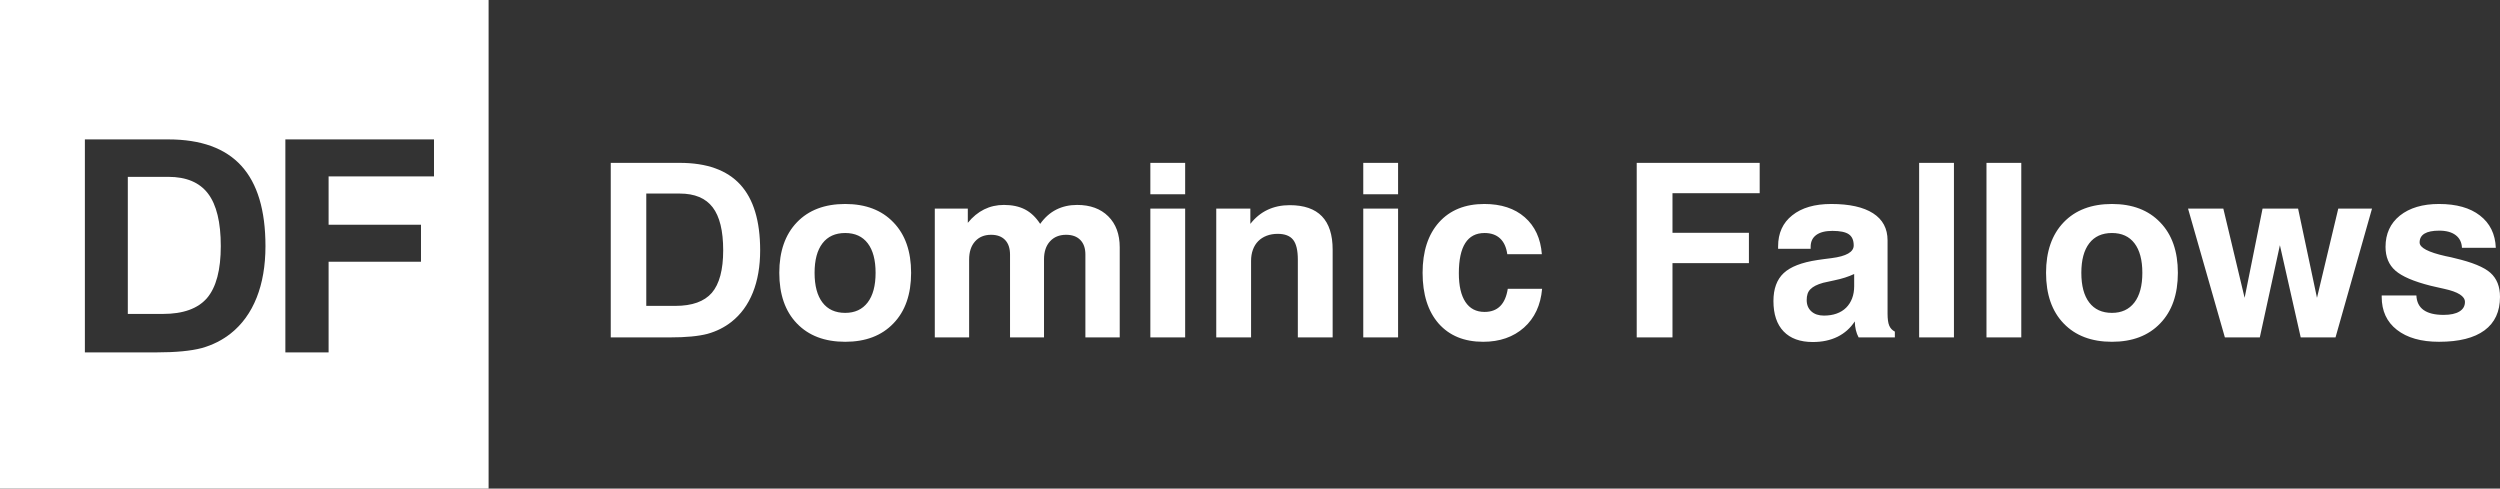 <?xml version="1.0" encoding="UTF-8"?>
<svg width="307px" height="60px" viewBox="0 0 307 60" version="1.1" xmlns="http://www.w3.org/2000/svg" xmlns:xlink="http://www.w3.org/1999/xlink">
    <rect x="0" y="0" width="307" height="60" fill="#333333" stroke="none"/>
    <g id="logo" stroke="none" stroke-width="1" fill="none" fill-rule="evenodd">
        <path d="M75,41.433 L75,20 L83.476,20 C86.795,20 89.27,20.888 90.901,22.663 C92.531,24.438 93.347,27.13 93.347,30.738 C93.347,32.707 93.048,34.436 92.451,35.925 C91.853,37.414 90.977,38.615 89.821,39.526 C88.969,40.196 87.99,40.686 86.884,40.996 C85.777,41.287 84.239,41.433 82.271,41.433 L75,41.433 Z M79.363,37.562 L82.932,37.562 C84.989,37.562 86.482,37.029 87.412,35.962 C88.343,34.875 88.808,33.134 88.808,30.738 C88.808,28.342 88.377,26.582 87.515,25.456 C86.653,24.331 85.307,23.769 83.476,23.769 L79.363,23.769 L79.363,37.562 Z M95.697,33.503 C95.697,30.874 96.417,28.808 97.856,27.304 C99.296,25.801 101.274,25.049 103.791,25.049 C106.298,25.049 108.271,25.801 109.71,27.304 C111.16,28.798 111.884,30.864 111.884,33.503 C111.884,36.151 111.16,38.222 109.71,39.716 C108.271,41.219 106.298,41.971 103.791,41.971 C101.274,41.971 99.296,41.219 97.856,39.716 C96.417,38.222 95.697,36.151 95.697,33.503 Z M100.03,33.503 C100.03,35.084 100.353,36.299 101,37.147 C101.646,37.996 102.576,38.421 103.791,38.421 C104.976,38.421 105.894,37.996 106.545,37.147 C107.196,36.299 107.522,35.084 107.522,33.503 C107.522,31.931 107.201,30.724 106.56,29.88 C105.918,29.036 104.995,28.614 103.791,28.614 C102.576,28.614 101.646,29.036 101,29.88 C100.353,30.724 100.03,31.931 100.03,33.503 Z M114.793,41.433 L114.793,25.616 L118.847,25.616 L118.847,27.362 C120.042,25.898 121.52,25.165 123.283,25.165 C124.292,25.165 125.154,25.35 125.868,25.718 C126.583,26.087 127.205,26.679 127.734,27.493 C128.292,26.708 128.951,26.123 129.71,25.74 C130.469,25.357 131.323,25.165 132.273,25.165 C133.879,25.165 135.152,25.631 136.092,26.562 C137.032,27.493 137.502,28.764 137.502,30.374 L137.502,41.433 L133.286,41.433 L133.286,31.247 C133.286,30.481 133.078,29.887 132.662,29.465 C132.246,29.043 131.666,28.832 130.921,28.832 C130.089,28.832 129.428,29.101 128.938,29.64 C128.449,30.178 128.204,30.913 128.204,31.844 L128.204,41.433 L124.032,41.433 L124.032,31.276 C124.032,30.491 123.829,29.887 123.423,29.465 C123.016,29.043 122.446,28.832 121.711,28.832 C120.879,28.832 120.22,29.104 119.736,29.647 C119.251,30.19 119.009,30.932 119.009,31.873 L119.009,41.433 L114.793,41.433 Z M141.263,41.433 L141.263,25.616 L145.537,25.616 L145.537,41.433 L141.263,41.433 Z M141.263,23.856 L141.263,20 L145.537,20 L145.537,23.856 L141.263,23.856 Z M149.356,41.433 L149.356,25.616 L153.543,25.616 L153.543,27.493 C154.14,26.727 154.843,26.152 155.651,25.769 C156.459,25.386 157.367,25.194 158.375,25.194 C161.891,25.194 163.649,27.013 163.649,30.651 L163.649,41.433 L159.374,41.433 L159.374,31.873 C159.374,30.738 159.181,29.928 158.794,29.443 C158.407,28.958 157.778,28.716 156.907,28.716 C156.407,28.716 155.954,28.793 155.548,28.948 C155.141,29.104 154.796,29.324 154.512,29.61 C154.228,29.897 154.01,30.246 153.859,30.658 C153.707,31.07 153.631,31.534 153.631,32.048 L153.631,41.433 L149.356,41.433 Z M167.409,41.433 L167.409,25.616 L171.684,25.616 L171.684,41.433 L167.409,41.433 Z M167.409,23.856 L167.409,20 L171.684,20 L171.684,23.856 L167.409,23.856 Z M189.37,35.467 C189.193,37.475 188.454,39.061 187.151,40.225 C185.839,41.389 184.165,41.971 182.128,41.971 C179.807,41.971 177.985,41.224 176.663,39.73 C175.351,38.227 174.695,36.151 174.695,33.503 C174.695,30.874 175.366,28.808 176.707,27.304 C178.059,25.801 179.915,25.049 182.275,25.049 C184.341,25.049 185.996,25.592 187.24,26.679 C188.493,27.775 189.193,29.288 189.34,31.218 L185.095,31.218 C184.977,30.365 184.681,29.717 184.206,29.276 C183.731,28.834 183.097,28.614 182.304,28.614 C180.199,28.614 179.146,30.263 179.146,33.561 C179.146,35.093 179.415,36.267 179.954,37.082 C180.492,37.897 181.276,38.304 182.304,38.304 C183.91,38.304 184.86,37.358 185.154,35.467 L189.37,35.467 Z M200.989,41.433 L200.989,20 L216.089,20 L216.089,23.725 L205.381,23.725 L205.381,28.585 L214.767,28.585 L214.767,32.31 L205.381,32.31 L205.381,41.433 L200.989,41.433 Z M227.693,33.648 C226.988,33.978 226.185,34.235 225.284,34.419 C224.383,34.613 223.918,34.715 223.889,34.725 C223.507,34.832 223.189,34.95 222.934,35.081 C222.68,35.212 222.471,35.36 222.31,35.525 C222.148,35.69 222.033,35.882 221.965,36.1 C221.896,36.318 221.862,36.568 221.862,36.849 C221.862,37.431 222.053,37.894 222.435,38.239 C222.817,38.583 223.331,38.755 223.977,38.755 C224.555,38.755 225.074,38.673 225.534,38.508 C225.994,38.343 226.384,38.103 226.702,37.788 C227.02,37.472 227.265,37.092 227.436,36.646 C227.608,36.199 227.693,35.7 227.693,35.147 L227.693,33.648 Z M227.767,39.468 C227.228,40.293 226.523,40.921 225.652,41.353 C224.78,41.784 223.767,42 222.611,42 C221.054,42 219.859,41.566 219.027,40.698 C218.194,39.83 217.778,38.586 217.778,36.966 C217.778,35.472 218.194,34.332 219.027,33.546 C219.859,32.761 221.245,32.222 223.184,31.931 C223.409,31.892 223.664,31.856 223.948,31.822 C224.232,31.788 224.555,31.747 224.917,31.698 C226.729,31.466 227.635,30.947 227.635,30.142 C227.635,29.501 227.434,29.043 227.032,28.767 C226.631,28.49 225.96,28.352 225.02,28.352 C224.158,28.352 223.497,28.519 223.037,28.854 C222.577,29.188 222.347,29.676 222.347,30.316 L222.347,30.549 L218.351,30.549 L218.351,30.258 C218.351,28.628 218.929,27.358 220.084,26.446 C221.24,25.515 222.836,25.049 224.873,25.049 C227.116,25.049 228.829,25.43 230.014,26.191 C231.199,26.953 231.792,28.061 231.792,29.516 L231.792,38.508 C231.792,39.168 231.86,39.66 231.997,39.985 C232.134,40.31 232.365,40.555 232.688,40.72 L232.688,41.433 L228.237,41.433 C227.943,40.889 227.786,40.235 227.767,39.468 Z M235.67,41.433 L235.67,20 L239.944,20 L239.944,41.433 L235.67,41.433 Z M243.94,41.433 L243.94,20 L248.214,20 L248.214,41.433 L243.94,41.433 Z M251.255,33.503 C251.255,30.874 251.975,28.808 253.414,27.304 C254.854,25.801 256.832,25.049 259.348,25.049 C261.855,25.049 263.829,25.801 265.268,27.304 C266.718,28.798 267.442,30.864 267.442,33.503 C267.442,36.151 266.718,38.222 265.268,39.716 C263.829,41.219 261.855,41.971 259.348,41.971 C256.832,41.971 254.854,41.219 253.414,39.716 C251.975,38.222 251.255,36.151 251.255,33.503 Z M255.588,33.503 C255.588,35.084 255.911,36.299 256.558,37.147 C257.204,37.996 258.134,38.421 259.348,38.421 C260.533,38.421 261.451,37.996 262.103,37.147 C262.754,36.299 263.08,35.084 263.08,33.503 C263.08,31.931 262.759,30.724 262.117,29.88 C261.476,29.036 260.553,28.614 259.348,28.614 C258.134,28.614 257.204,29.036 256.558,29.88 C255.911,30.724 255.588,31.931 255.588,33.503 Z M273.215,41.433 L268.691,25.616 L273.024,25.616 L275.639,36.573 L277.842,25.616 L282.205,25.616 L284.526,36.573 L287.14,25.616 L291.283,25.616 L286.802,41.433 L282.528,41.433 L279.972,30.112 L277.504,41.433 L273.215,41.433 Z M292.472,36.282 L296.732,36.282 C296.801,37.873 297.917,38.668 300.081,38.668 C300.914,38.668 301.558,38.53 302.013,38.253 C302.468,37.977 302.696,37.586 302.696,37.082 C302.696,36.374 301.844,35.836 300.14,35.467 C299.797,35.389 299.487,35.319 299.207,35.256 C298.928,35.193 298.686,35.137 298.48,35.089 C296.404,34.565 294.96,33.944 294.147,33.226 C293.344,32.518 292.943,31.548 292.943,30.316 C292.943,28.706 293.53,27.425 294.705,26.475 C295.9,25.524 297.501,25.049 299.509,25.049 C301.643,25.049 303.318,25.519 304.532,26.46 C305.766,27.411 306.417,28.735 306.486,30.433 L302.329,30.433 C302.299,29.763 302.042,29.244 301.558,28.876 C301.073,28.507 300.4,28.323 299.538,28.323 C297.932,28.323 297.129,28.808 297.129,29.778 C297.129,30.418 298.191,30.976 300.316,31.451 C300.561,31.5 300.782,31.546 300.977,31.589 C301.173,31.633 301.34,31.674 301.477,31.713 C303.592,32.208 305.041,32.804 305.825,33.503 C306.608,34.201 307,35.186 307,36.456 C307,38.261 306.366,39.631 305.098,40.567 C303.83,41.503 301.967,41.971 299.509,41.971 C297.315,41.971 295.591,41.481 294.338,40.501 C293.094,39.531 292.472,38.183 292.472,36.456 L292.472,36.282 Z" id="Dominic-Fallows-Copy" fill="#FFFFFF"></path>
        <g id="icon" fill="#FFFFFF">
            <path d="M0,0 L60,0 L60,60 L0,60 L0,0 Z M10.423,43.273 L19.212,43.273 C21.591,43.273 23.449,43.095 24.787,42.74 C26.125,42.361 27.308,41.763 28.338,40.947 C29.735,39.834 30.794,38.369 31.516,36.552 C32.238,34.735 32.599,32.625 32.599,30.222 C32.599,25.819 31.614,22.534 29.643,20.368 C27.672,18.202 24.68,17.119 20.668,17.119 L10.423,17.119 L10.423,43.273 Z M15.696,38.55 L15.696,21.717 L20.668,21.717 C22.881,21.717 24.509,22.404 25.55,23.777 C26.592,25.15 27.113,27.299 27.113,30.222 C27.113,33.146 26.551,35.271 25.426,36.597 C24.302,37.899 22.496,38.55 20.011,38.55 L15.696,38.55 Z M35.043,43.273 L40.352,43.273 L40.352,32.14 L51.697,32.14 L51.697,27.594 L40.352,27.594 L40.352,21.664 L53.295,21.664 L53.295,17.119 L35.043,17.119 L35.043,43.273 Z" id="Combined-Shape"></path>
        </g>
    </g>
</svg>
